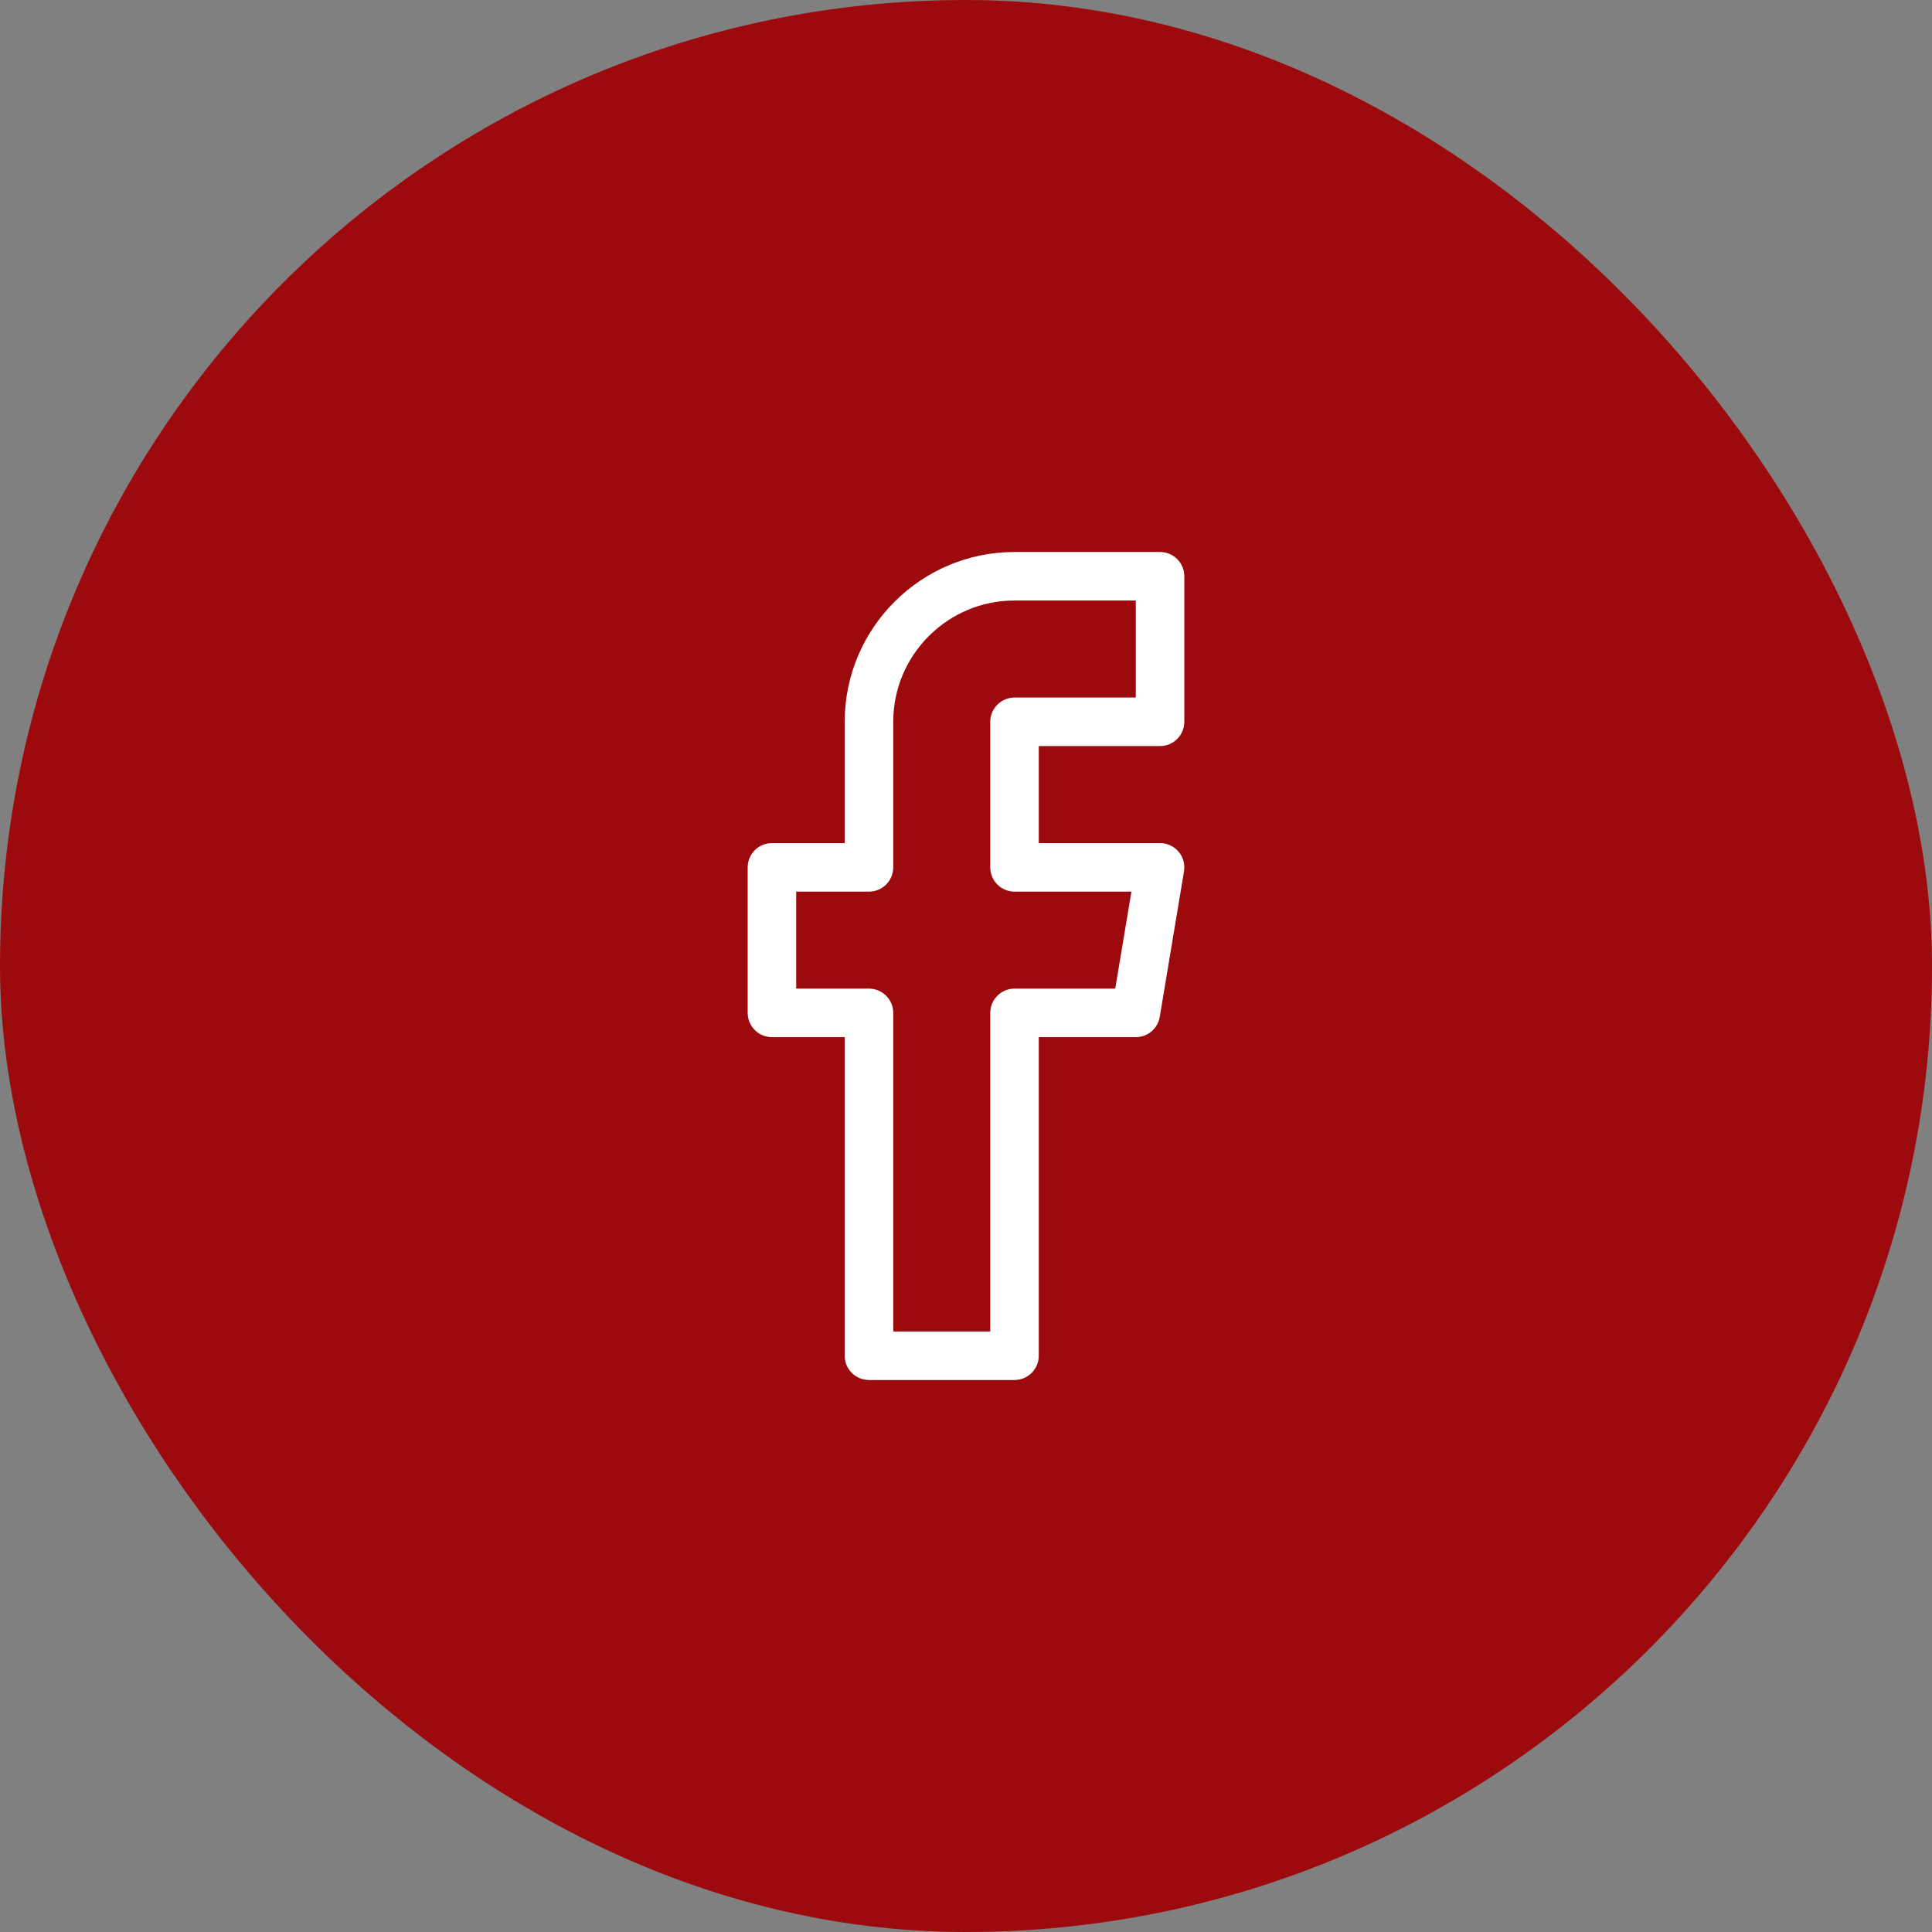 <svg width="56" height="56" viewBox="0 0 56 56" fill="none" xmlns="http://www.w3.org/2000/svg">
<rect x="0" y="0" width="56" height="56" fill="#808080" stroke="none"/>
<rect width="56" height="56" rx="28" fill="#9D0A0E"/>
<path d="M33.625 21.625C34.013 21.625 34.328 21.31 34.328 20.922V16.703C34.328 16.315 34.013 16 33.625 16H29.406C26.692 16 24.484 18.208 24.484 20.922V24.438H22.375C21.987 24.438 21.672 24.753 21.672 25.141V29.359C21.672 29.747 21.987 30.062 22.375 30.062H24.484V39.297C24.484 39.685 24.799 40 25.188 40H29.406C29.794 40 30.109 39.685 30.109 39.297V30.062H32.922C33.266 30.062 33.559 29.814 33.616 29.475L34.319 25.256C34.352 25.052 34.295 24.844 34.162 24.686C34.028 24.528 33.832 24.438 33.625 24.438H30.109V21.625H33.625ZM29.406 25.844H32.795L32.326 28.656H29.406C29.018 28.656 28.703 28.971 28.703 29.359V38.594H25.891V29.359C25.891 28.971 25.576 28.656 25.188 28.656H23.078V25.844H25.188C25.576 25.844 25.891 25.529 25.891 25.141V20.922C25.891 18.984 27.468 17.406 29.406 17.406H32.922V20.219H29.406C29.018 20.219 28.703 20.534 28.703 20.922V25.141C28.703 25.529 29.018 25.844 29.406 25.844Z" fill="white"/>
</svg>
